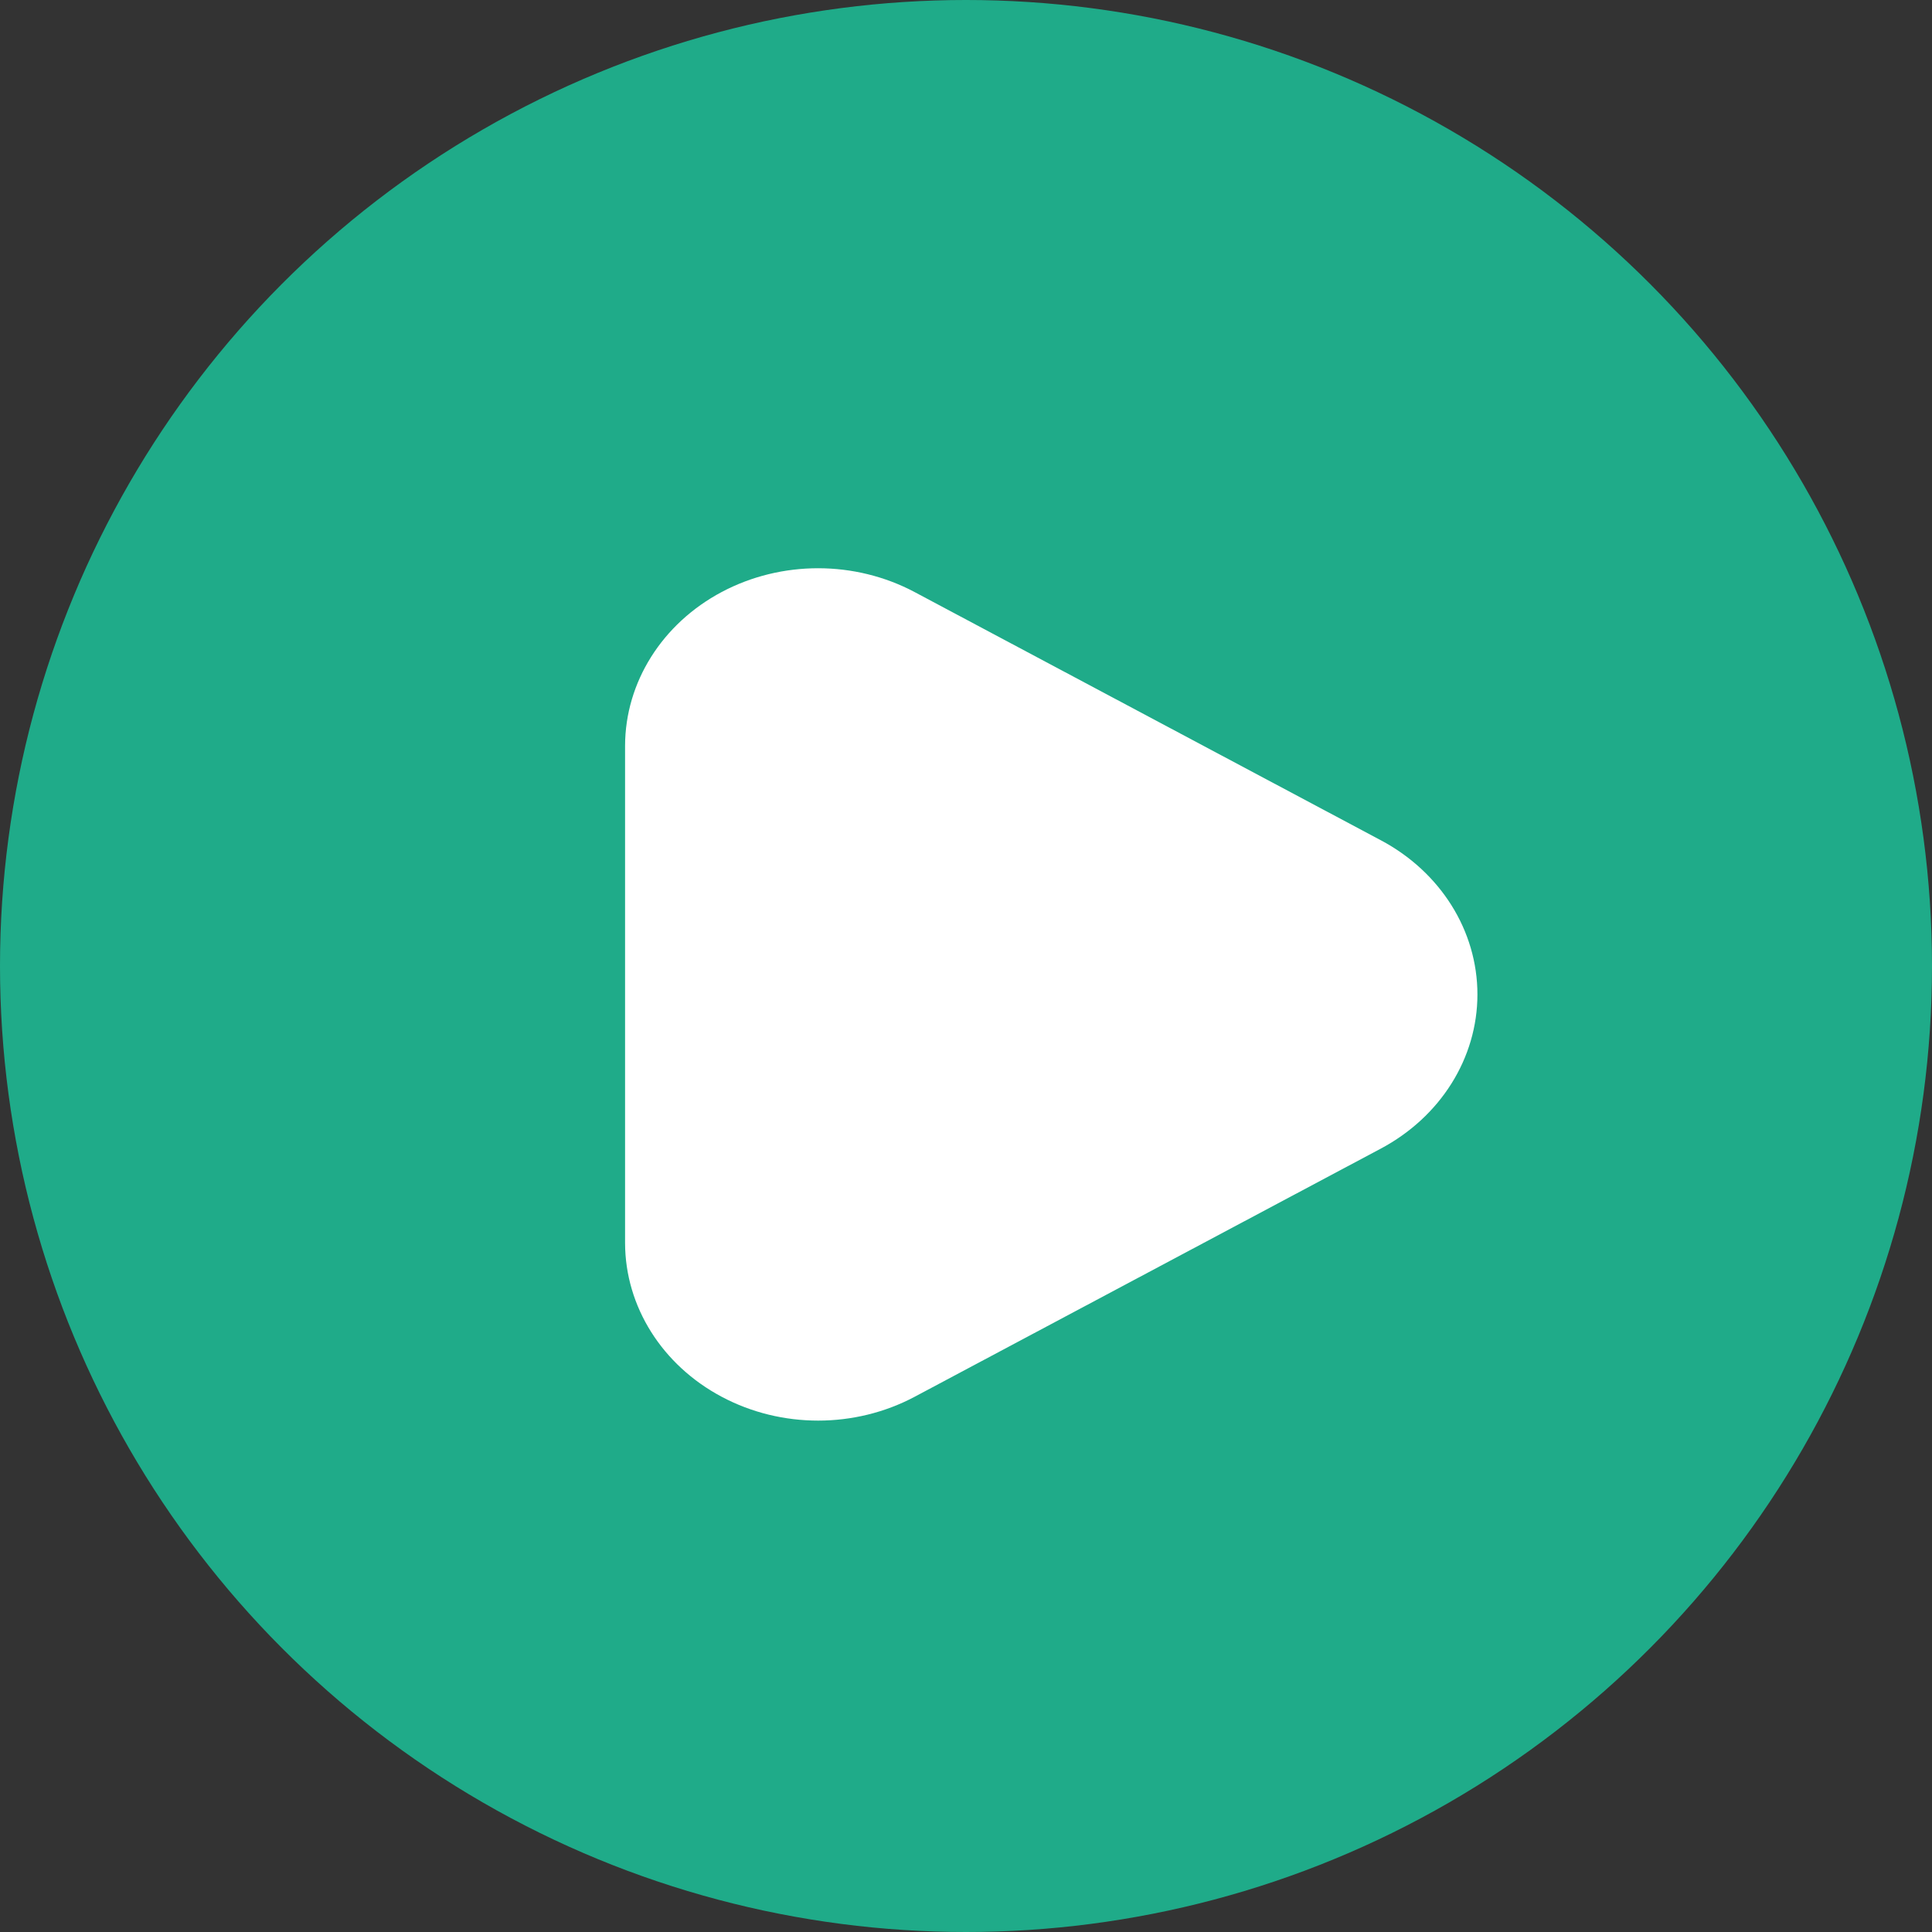 <svg width="28" height="28" viewBox="0 0 28 28" fill="none" xmlns="http://www.w3.org/2000/svg">
<rect x="0" y="0" width="28" height="28" fill="#333333" stroke="none"/>
<circle cx="14" cy="14" r="14" fill="#1FAB89"/>
<path d="M20.009 12.176L13.256 8.581C12.391 8.121 11.326 8.12 10.461 8.579C9.596 9.038 9.061 9.888 9.059 10.808V18.015C9.061 18.936 9.596 19.785 10.461 20.244C11.326 20.704 12.391 20.703 13.256 20.243L20.009 16.648C20.877 16.187 21.412 15.335 21.412 14.412C21.412 13.489 20.877 12.636 20.009 12.176Z" fill="white"/>
</svg>
